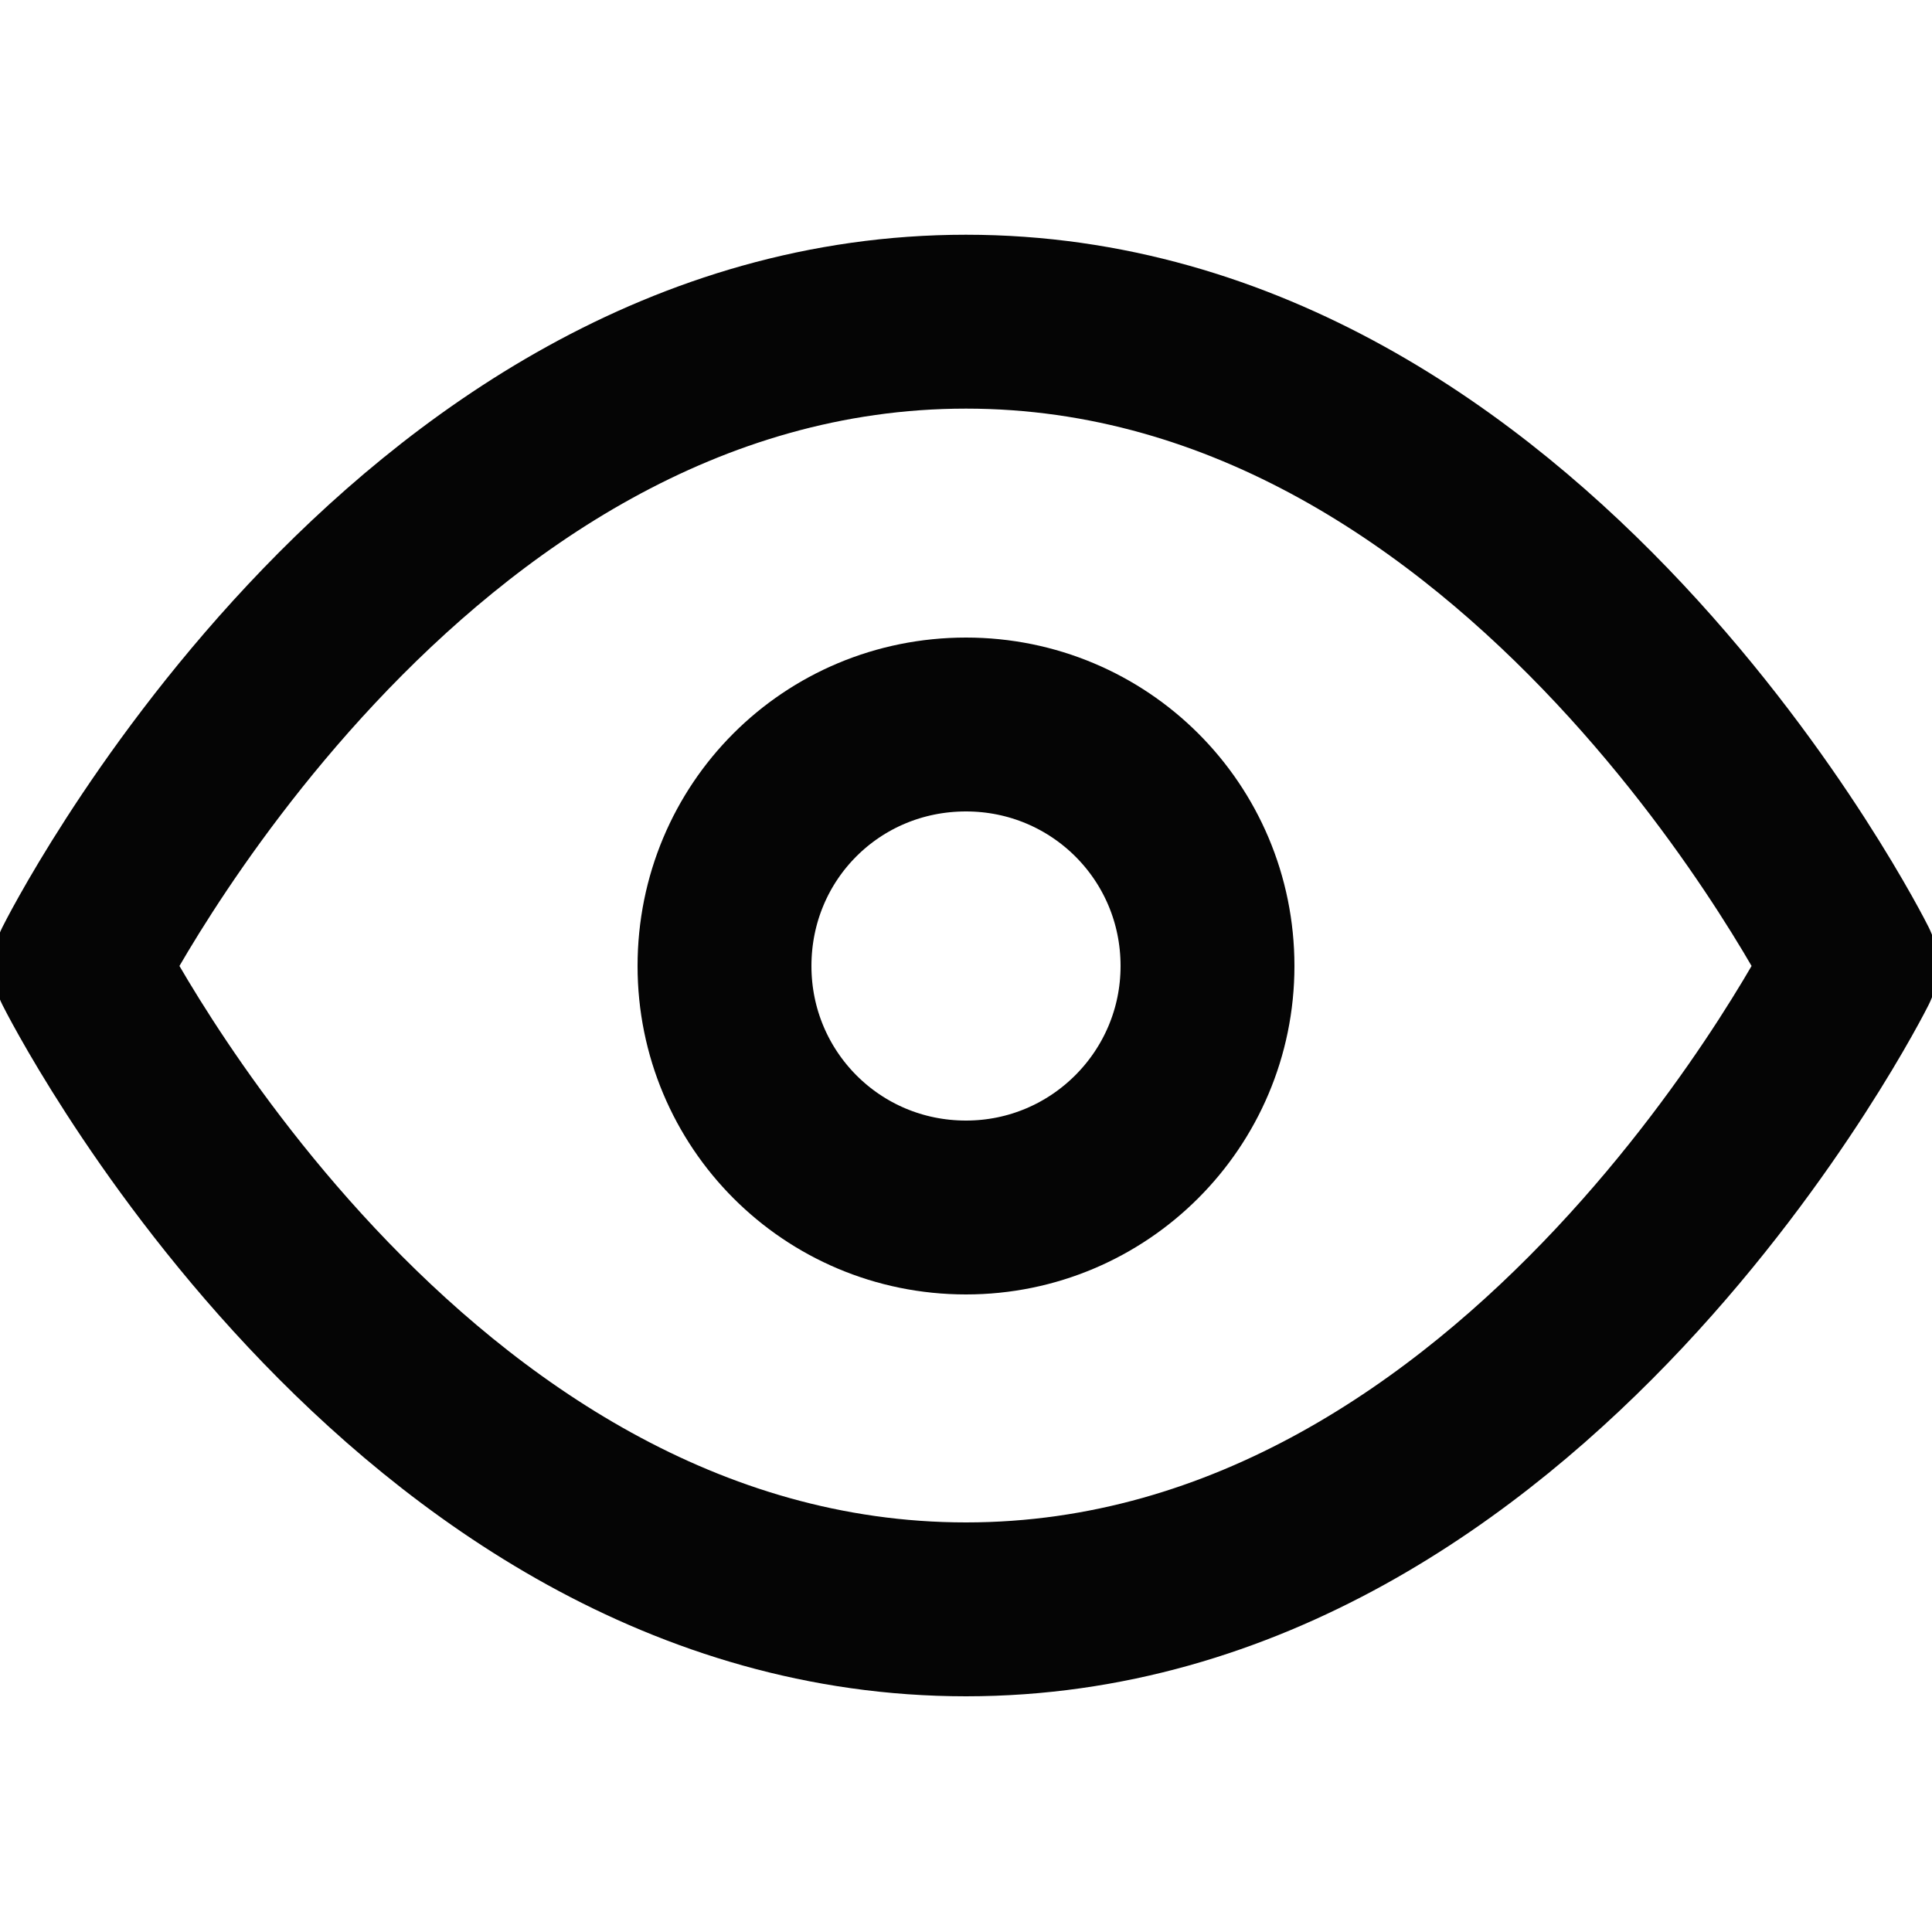<svg width="20" height="20" viewBox="0 0 20 20" fill="none" xmlns="http://www.w3.org/2000/svg" xmlns:xlink="http://www.w3.org/1999/xlink">
	<desc>
			Created with Pixso.
	</desc>
	<defs>
		<clipPath id="clip127_2594">
			<rect id="Property 1=eye" width="20" height="20" fill="white" fill-opacity="0"/>
		</clipPath>
	</defs>
	<rect id="Property 1=eye" width="20" height="20" fill="#FFFFFF" fill-opacity="0"/>
	<g clip-path="url(#clip127_2594)">
		<path id="Vector" d="M10 3.33C15.83 3.33 19.16 10 19.16 10C19.16 10 15.83 16.66 10 16.66C4.16 16.66 0.83 10 0.83 10C0.83 10 4.16 3.33 10 3.33Z" stroke="#050505" stroke-opacity="1" stroke-width="1.8" stroke-linejoin="round"/>
		<path id="Vector" d="M10 12.5C8.61 12.5 7.5 11.38 7.5 10C7.5 8.61 8.61 7.5 10 7.5C11.38 7.5 12.5 8.61 12.5 10C12.5 11.38 11.38 12.5 10 12.5Z" stroke="#050505" stroke-opacity="1" stroke-width="1.8" stroke-linejoin="round"/>
	</g>
</svg>

